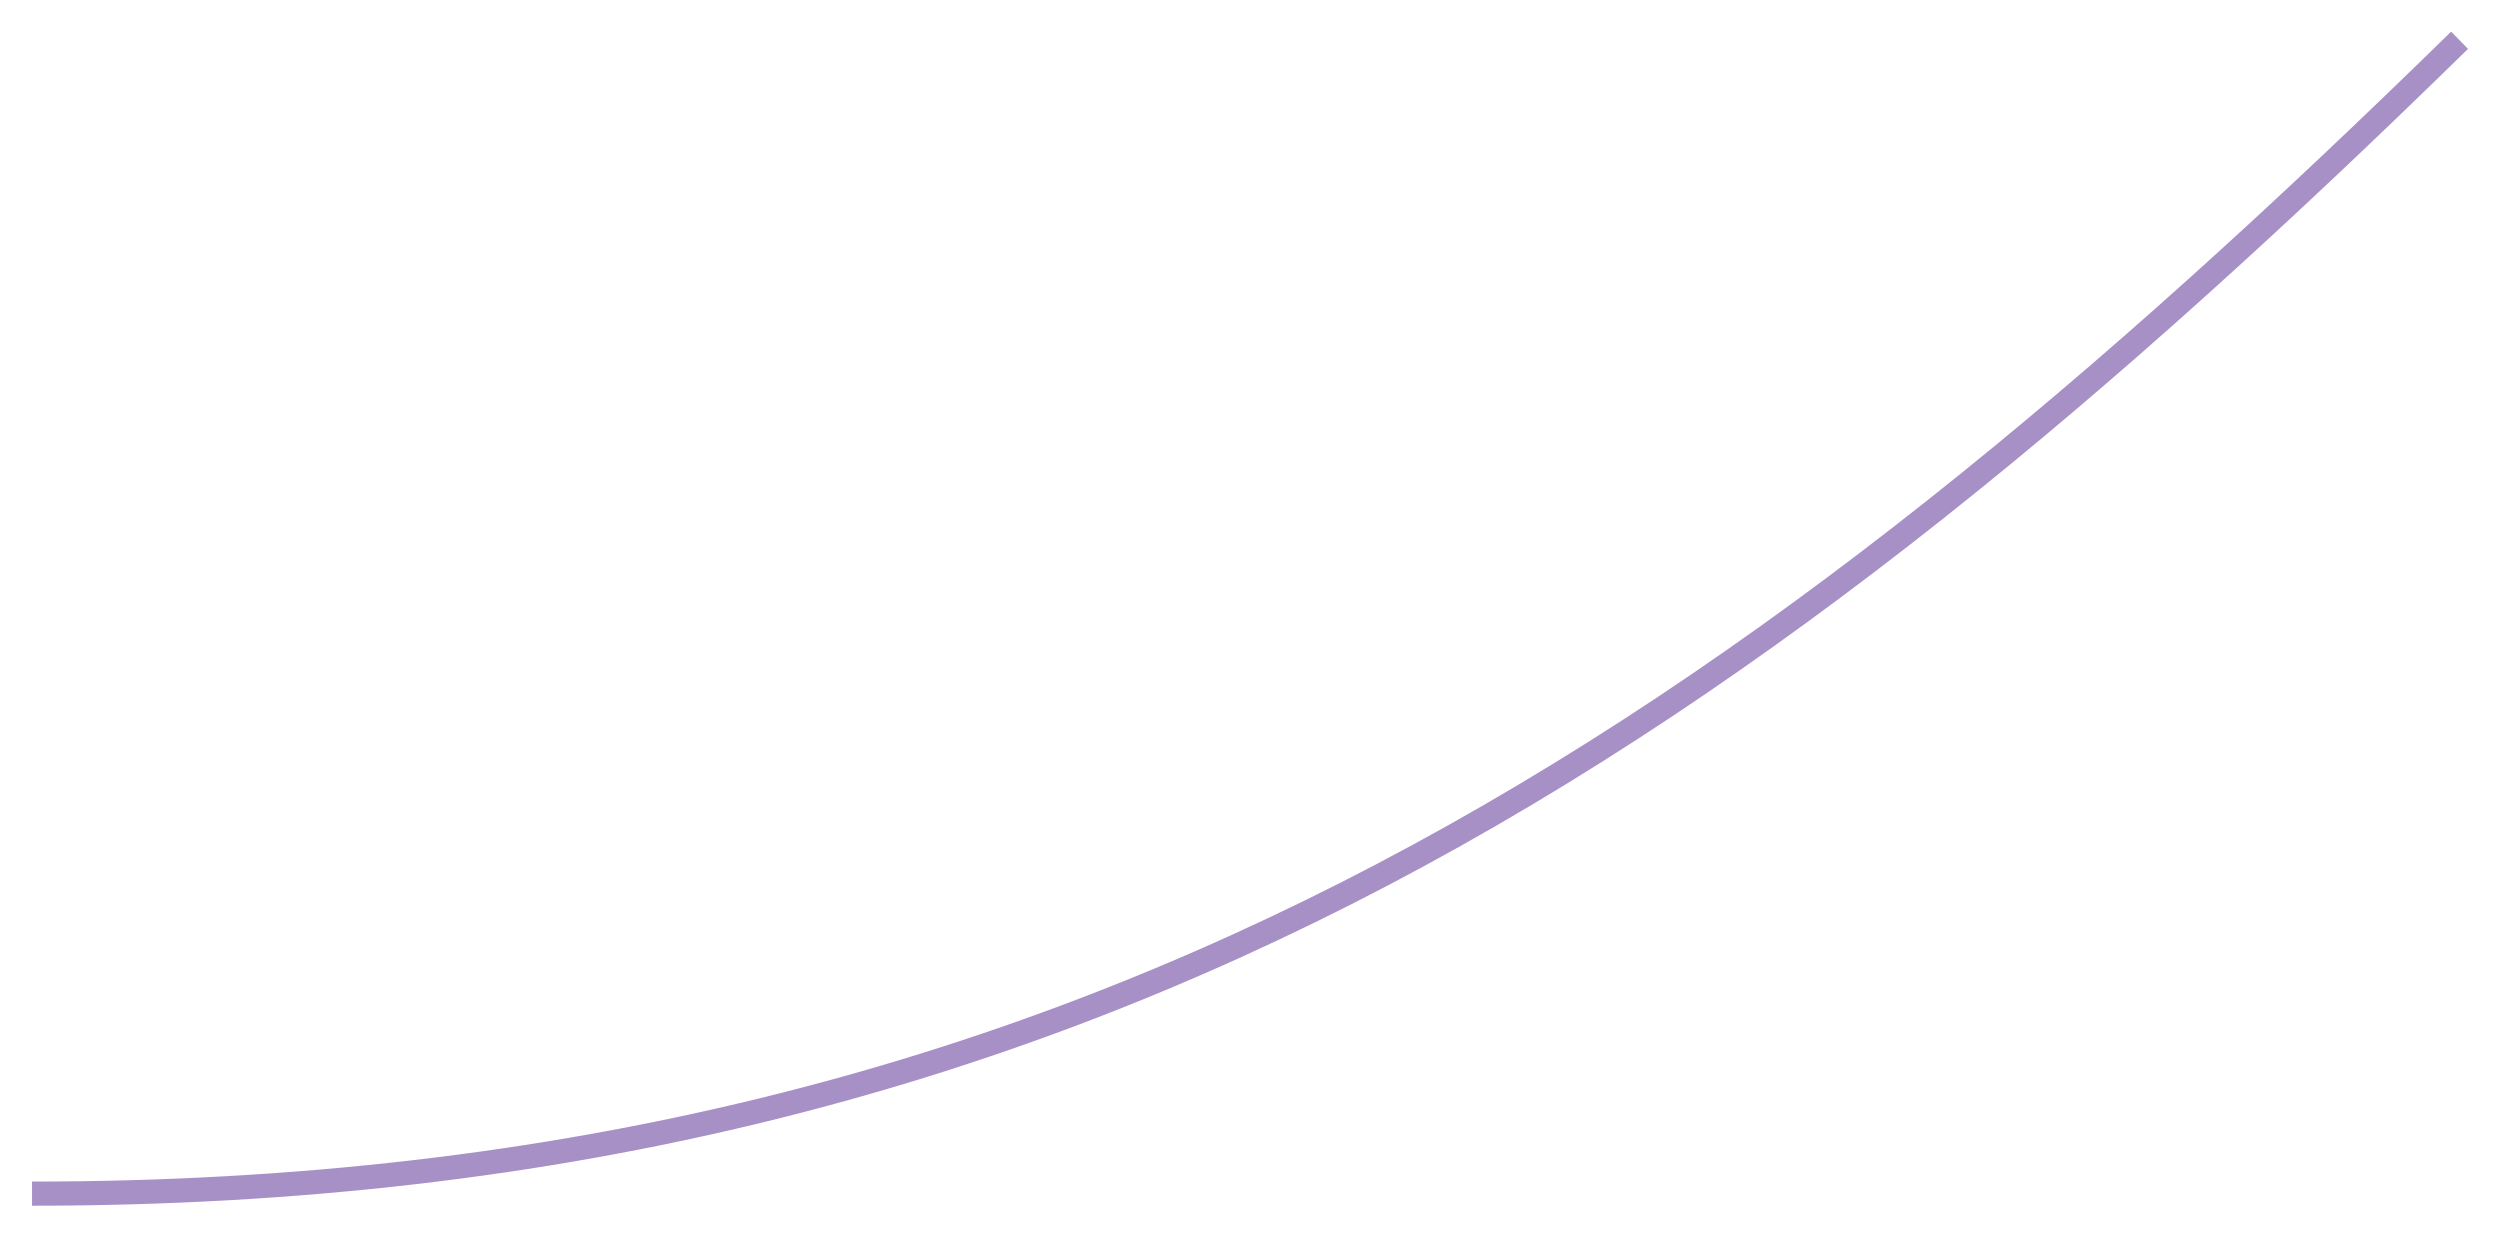 <svg width="1242" height="614" viewBox="0 0 1242 614" fill="none" xmlns="http://www.w3.org/2000/svg">
<g filter="url(#filter0_d_685_965)">
<path d="M15.909 593C545.818 593 873.5 361.159 1221.91 20" stroke="#A790C6" stroke-width="12"/>
</g>
<defs>
<filter id="filter0_d_685_965" x="0.909" y="0.713" width="1240.2" height="613.287" filterUnits="userSpaceOnUse" color-interpolation-filters="sRGB">
<feFlood flood-opacity="0" result="BackgroundImageFix"/>
<feColorMatrix in="SourceAlpha" type="matrix" values="0 0 0 0 0 0 0 0 0 0 0 0 0 0 0 0 0 0 127 0" result="hardAlpha"/>
<feOffset/>
<feGaussianBlur stdDeviation="7.5"/>
<feComposite in2="hardAlpha" operator="out"/>
<feColorMatrix type="matrix" values="0 0 0 0 0.655 0 0 0 0 0.565 0 0 0 0 0.776 0 0 0 1 0"/>
<feBlend mode="normal" in2="BackgroundImageFix" result="effect1_dropShadow_685_965"/>
<feBlend mode="normal" in="SourceGraphic" in2="effect1_dropShadow_685_965" result="shape"/>
</filter>
</defs>
</svg>
